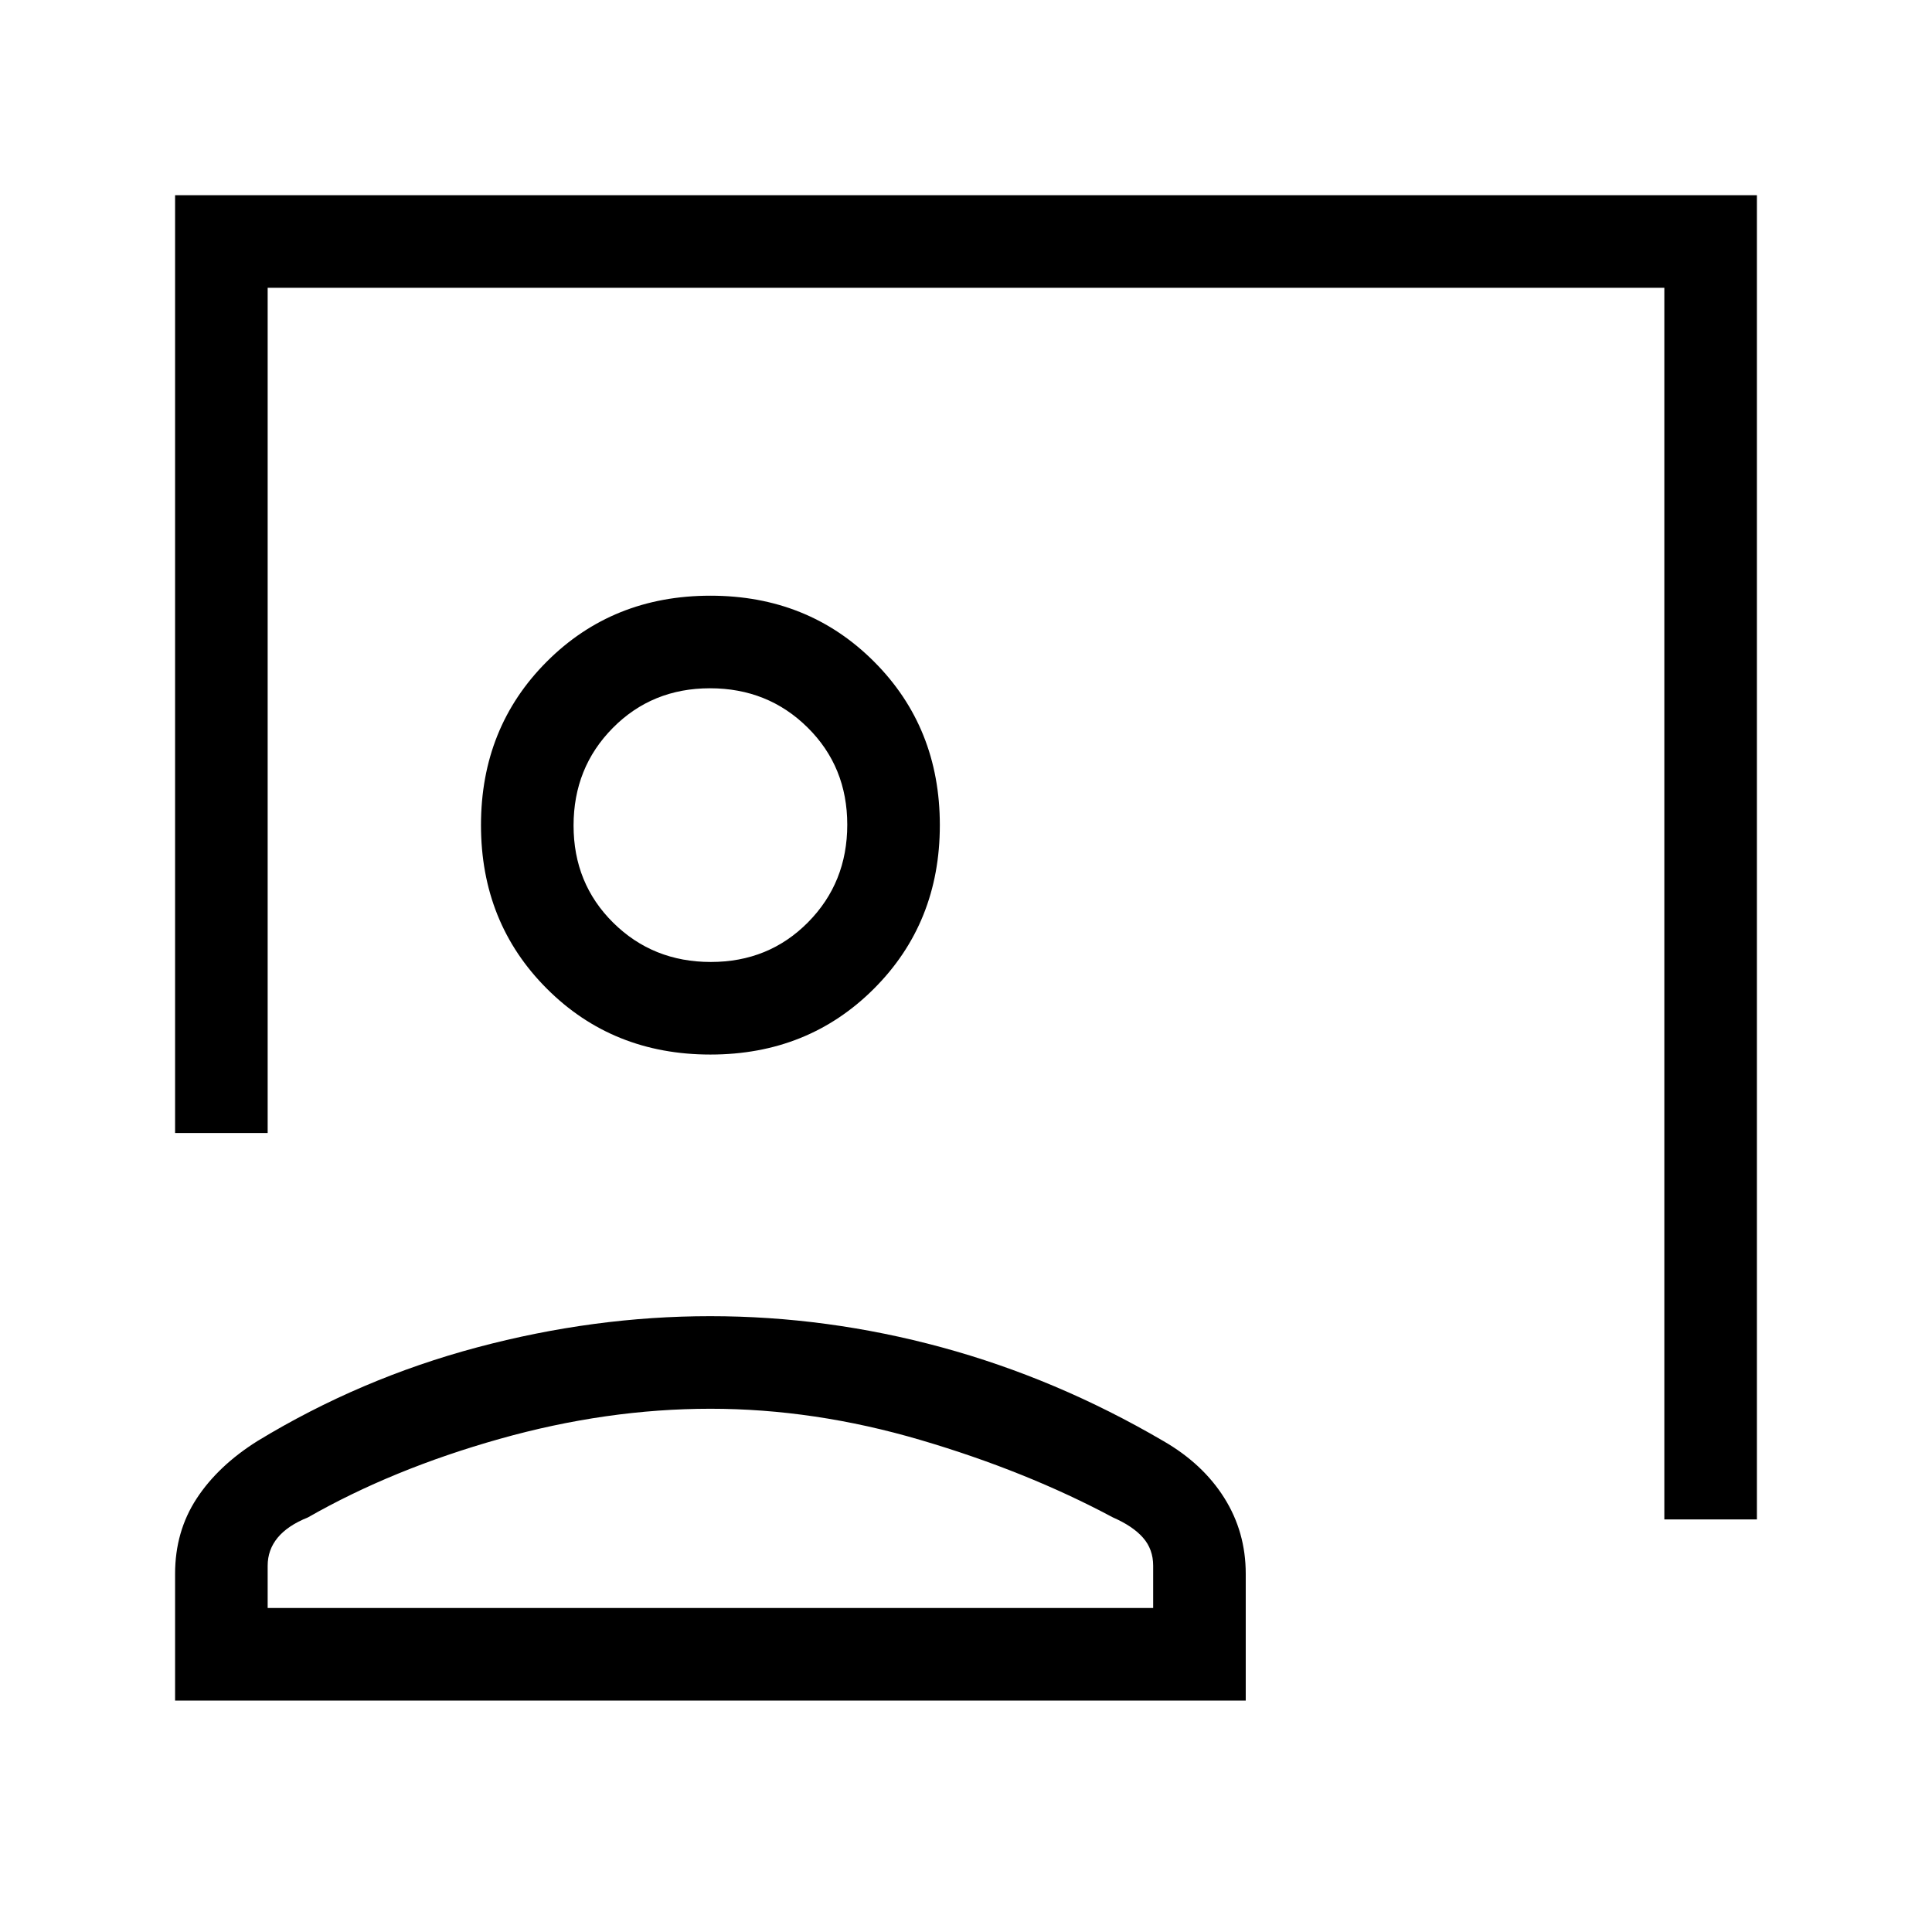 <svg xmlns="http://www.w3.org/2000/svg" height="20" viewBox="0 -960 960 960" width="20"><path d="M827-205v-612H133v420H87v-466h786v658h-46ZM353-436q-48.55 0-81.27-32.73Q239-501.45 239-550t32.73-81.28Q304.45-664 353-664t81.27 32.72Q467-598.55 467-550q0 48.55-32.73 81.27Q401.55-436 353-436Zm.21-46q28.79 0 48.29-19.71t19.5-48.5q0-28.79-19.71-48.29t-48.5-19.5q-28.79 0-48.29 19.71t-19.5 48.5q0 28.79 19.71 48.29t48.5 19.5ZM87-115v-63q0-21 10.69-37.35Q108.38-231.71 128-244q51-31 109.1-46.5Q295.2-306 352.91-306 411-306 468-290.5T578-244q19.63 11.29 30.31 28.26Q619-198.78 619-178v63H87Zm46-46h440v-21q0-8.18-5.03-13.91-5.02-5.74-14.97-10.09-43-23-95.69-38.5Q404.63-260 353-260t-104.81 15Q195-230 153-206q-10 4-15 10.03-5 6.04-5 13.97v21Zm220-389Zm0 389Z"/></svg>